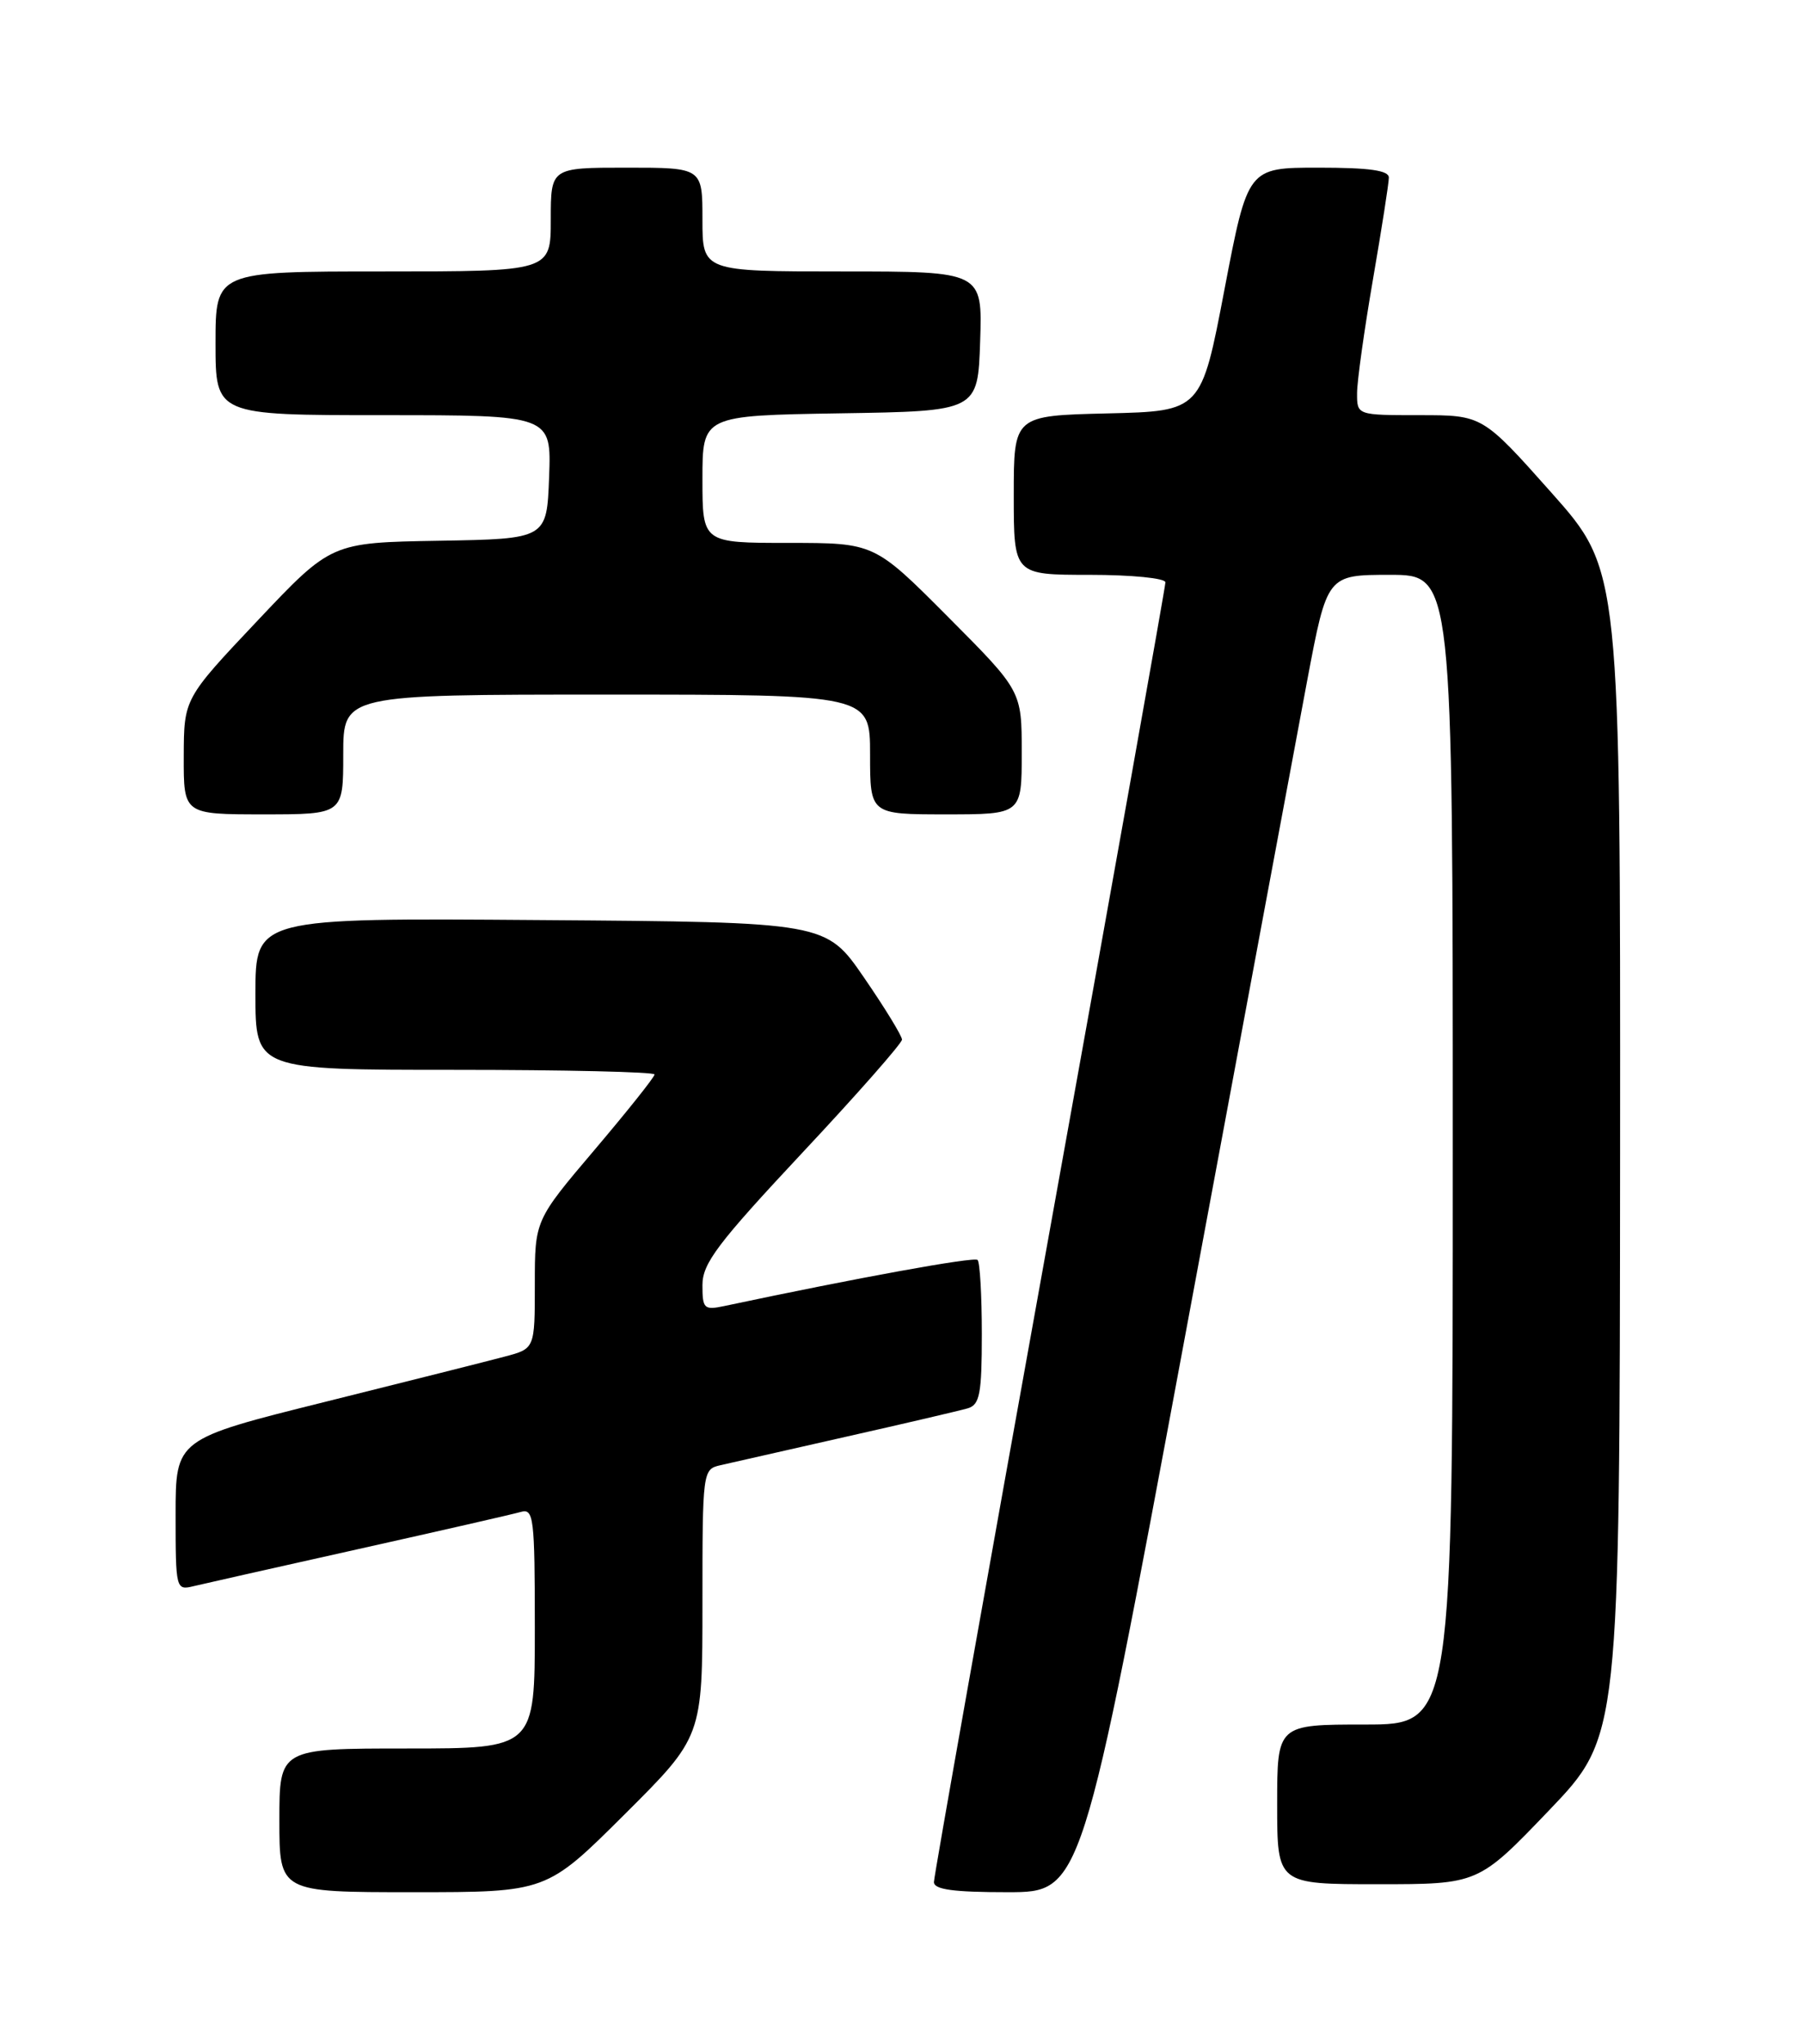 <?xml version="1.0" encoding="UTF-8" standalone="no"?>
<!DOCTYPE svg PUBLIC "-//W3C//DTD SVG 1.1//EN" "http://www.w3.org/Graphics/SVG/1.1/DTD/svg11.dtd" >
<svg xmlns="http://www.w3.org/2000/svg" xmlns:xlink="http://www.w3.org/1999/xlink" version="1.1" viewBox="0 0 226 256">
 <g >
 <path fill="currentColor"
d=" M 78.23 227.27 C 88.00 217.54 88.00 217.54 88.00 200.79 C 88.00 184.24 88.03 184.03 90.25 183.52 C 91.49 183.23 98.58 181.63 106.00 179.95 C 113.42 178.28 120.29 176.67 121.25 176.39 C 122.74 175.94 123.00 174.58 123.00 167.10 C 123.00 162.28 122.76 158.10 122.47 157.81 C 122.05 157.38 107.33 160.06 90.75 163.58 C 88.20 164.12 88.00 163.92 88.00 160.96 C 88.00 158.24 89.89 155.74 100.50 144.40 C 107.38 137.06 113.00 130.67 113.00 130.21 C 113.00 129.75 110.86 126.25 108.24 122.44 C 103.47 115.50 103.47 115.50 67.74 115.24 C 32.00 114.97 32.00 114.97 32.00 124.49 C 32.00 134.00 32.00 134.00 57.00 134.00 C 70.75 134.00 82.00 134.26 82.00 134.58 C 82.00 134.90 78.62 139.14 74.50 144.00 C 67.00 152.84 67.00 152.84 67.00 160.88 C 67.00 168.92 67.00 168.92 63.25 169.91 C 61.19 170.46 51.06 173.01 40.75 175.58 C 22.00 180.25 22.00 180.25 22.00 189.73 C 22.00 199.06 22.04 199.21 24.25 198.67 C 25.49 198.37 34.83 196.27 45.00 194.00 C 55.17 191.73 64.29 189.65 65.25 189.37 C 66.86 188.91 67.00 190.06 67.00 203.93 C 67.00 219.00 67.00 219.00 51.00 219.00 C 35.00 219.00 35.00 219.00 35.00 228.00 C 35.00 237.00 35.00 237.00 51.73 237.00 C 68.46 237.00 68.46 237.00 78.23 227.27 Z  M 148.39 167.75 C 155.47 129.66 162.39 92.54 163.76 85.25 C 166.26 72.00 166.26 72.00 174.13 72.00 C 182.00 72.00 182.00 72.00 182.00 144.00 C 182.00 216.00 182.00 216.00 171.00 216.00 C 160.00 216.00 160.00 216.00 160.00 226.00 C 160.00 236.00 160.00 236.00 172.60 236.00 C 185.20 236.00 185.20 236.00 194.06 226.75 C 202.91 217.50 202.91 217.50 202.96 144.46 C 203.00 71.43 203.00 71.43 194.36 61.71 C 185.72 52.00 185.72 52.00 177.86 52.00 C 170.00 52.00 170.00 52.00 170.01 49.25 C 170.01 47.74 170.91 41.33 172.00 35.00 C 173.09 28.68 173.99 22.94 173.99 22.25 C 174.00 21.34 171.57 21.00 165.16 21.00 C 156.32 21.00 156.32 21.00 153.40 36.25 C 150.49 51.50 150.49 51.50 138.74 51.78 C 127.00 52.06 127.00 52.06 127.00 62.03 C 127.00 72.00 127.00 72.00 136.50 72.00 C 141.78 72.00 146.00 72.42 146.00 72.94 C 146.00 73.46 139.47 110.01 131.50 154.17 C 123.53 198.33 117.00 235.03 117.00 235.73 C 117.00 236.67 119.44 237.00 126.25 237.00 C 135.50 236.99 135.50 236.99 148.39 167.75 Z  M 43.00 94.50 C 43.00 87.00 43.00 87.00 76.00 87.00 C 109.00 87.00 109.00 87.00 109.00 94.50 C 109.00 102.00 109.00 102.00 118.50 102.00 C 128.00 102.00 128.00 102.00 128.00 94.27 C 128.00 86.54 128.00 86.54 118.77 77.27 C 109.54 68.00 109.54 68.00 98.77 68.00 C 88.00 68.00 88.00 68.00 88.00 60.02 C 88.00 52.05 88.00 52.05 105.25 51.77 C 122.50 51.50 122.50 51.50 122.79 42.75 C 123.08 34.00 123.08 34.00 105.54 34.00 C 88.00 34.00 88.00 34.00 88.00 27.50 C 88.00 21.00 88.00 21.00 78.50 21.00 C 69.00 21.00 69.00 21.00 69.00 27.50 C 69.00 34.00 69.00 34.00 48.00 34.00 C 27.00 34.00 27.00 34.00 27.00 43.00 C 27.00 52.00 27.00 52.00 48.04 52.00 C 69.08 52.00 69.08 52.00 68.79 59.75 C 68.50 67.50 68.50 67.50 55.00 67.73 C 41.50 67.96 41.50 67.96 32.27 77.73 C 23.04 87.50 23.04 87.50 23.02 94.75 C 23.00 102.00 23.00 102.00 33.00 102.00 C 43.00 102.00 43.00 102.00 43.00 94.50 Z "/>
</g>
</svg>